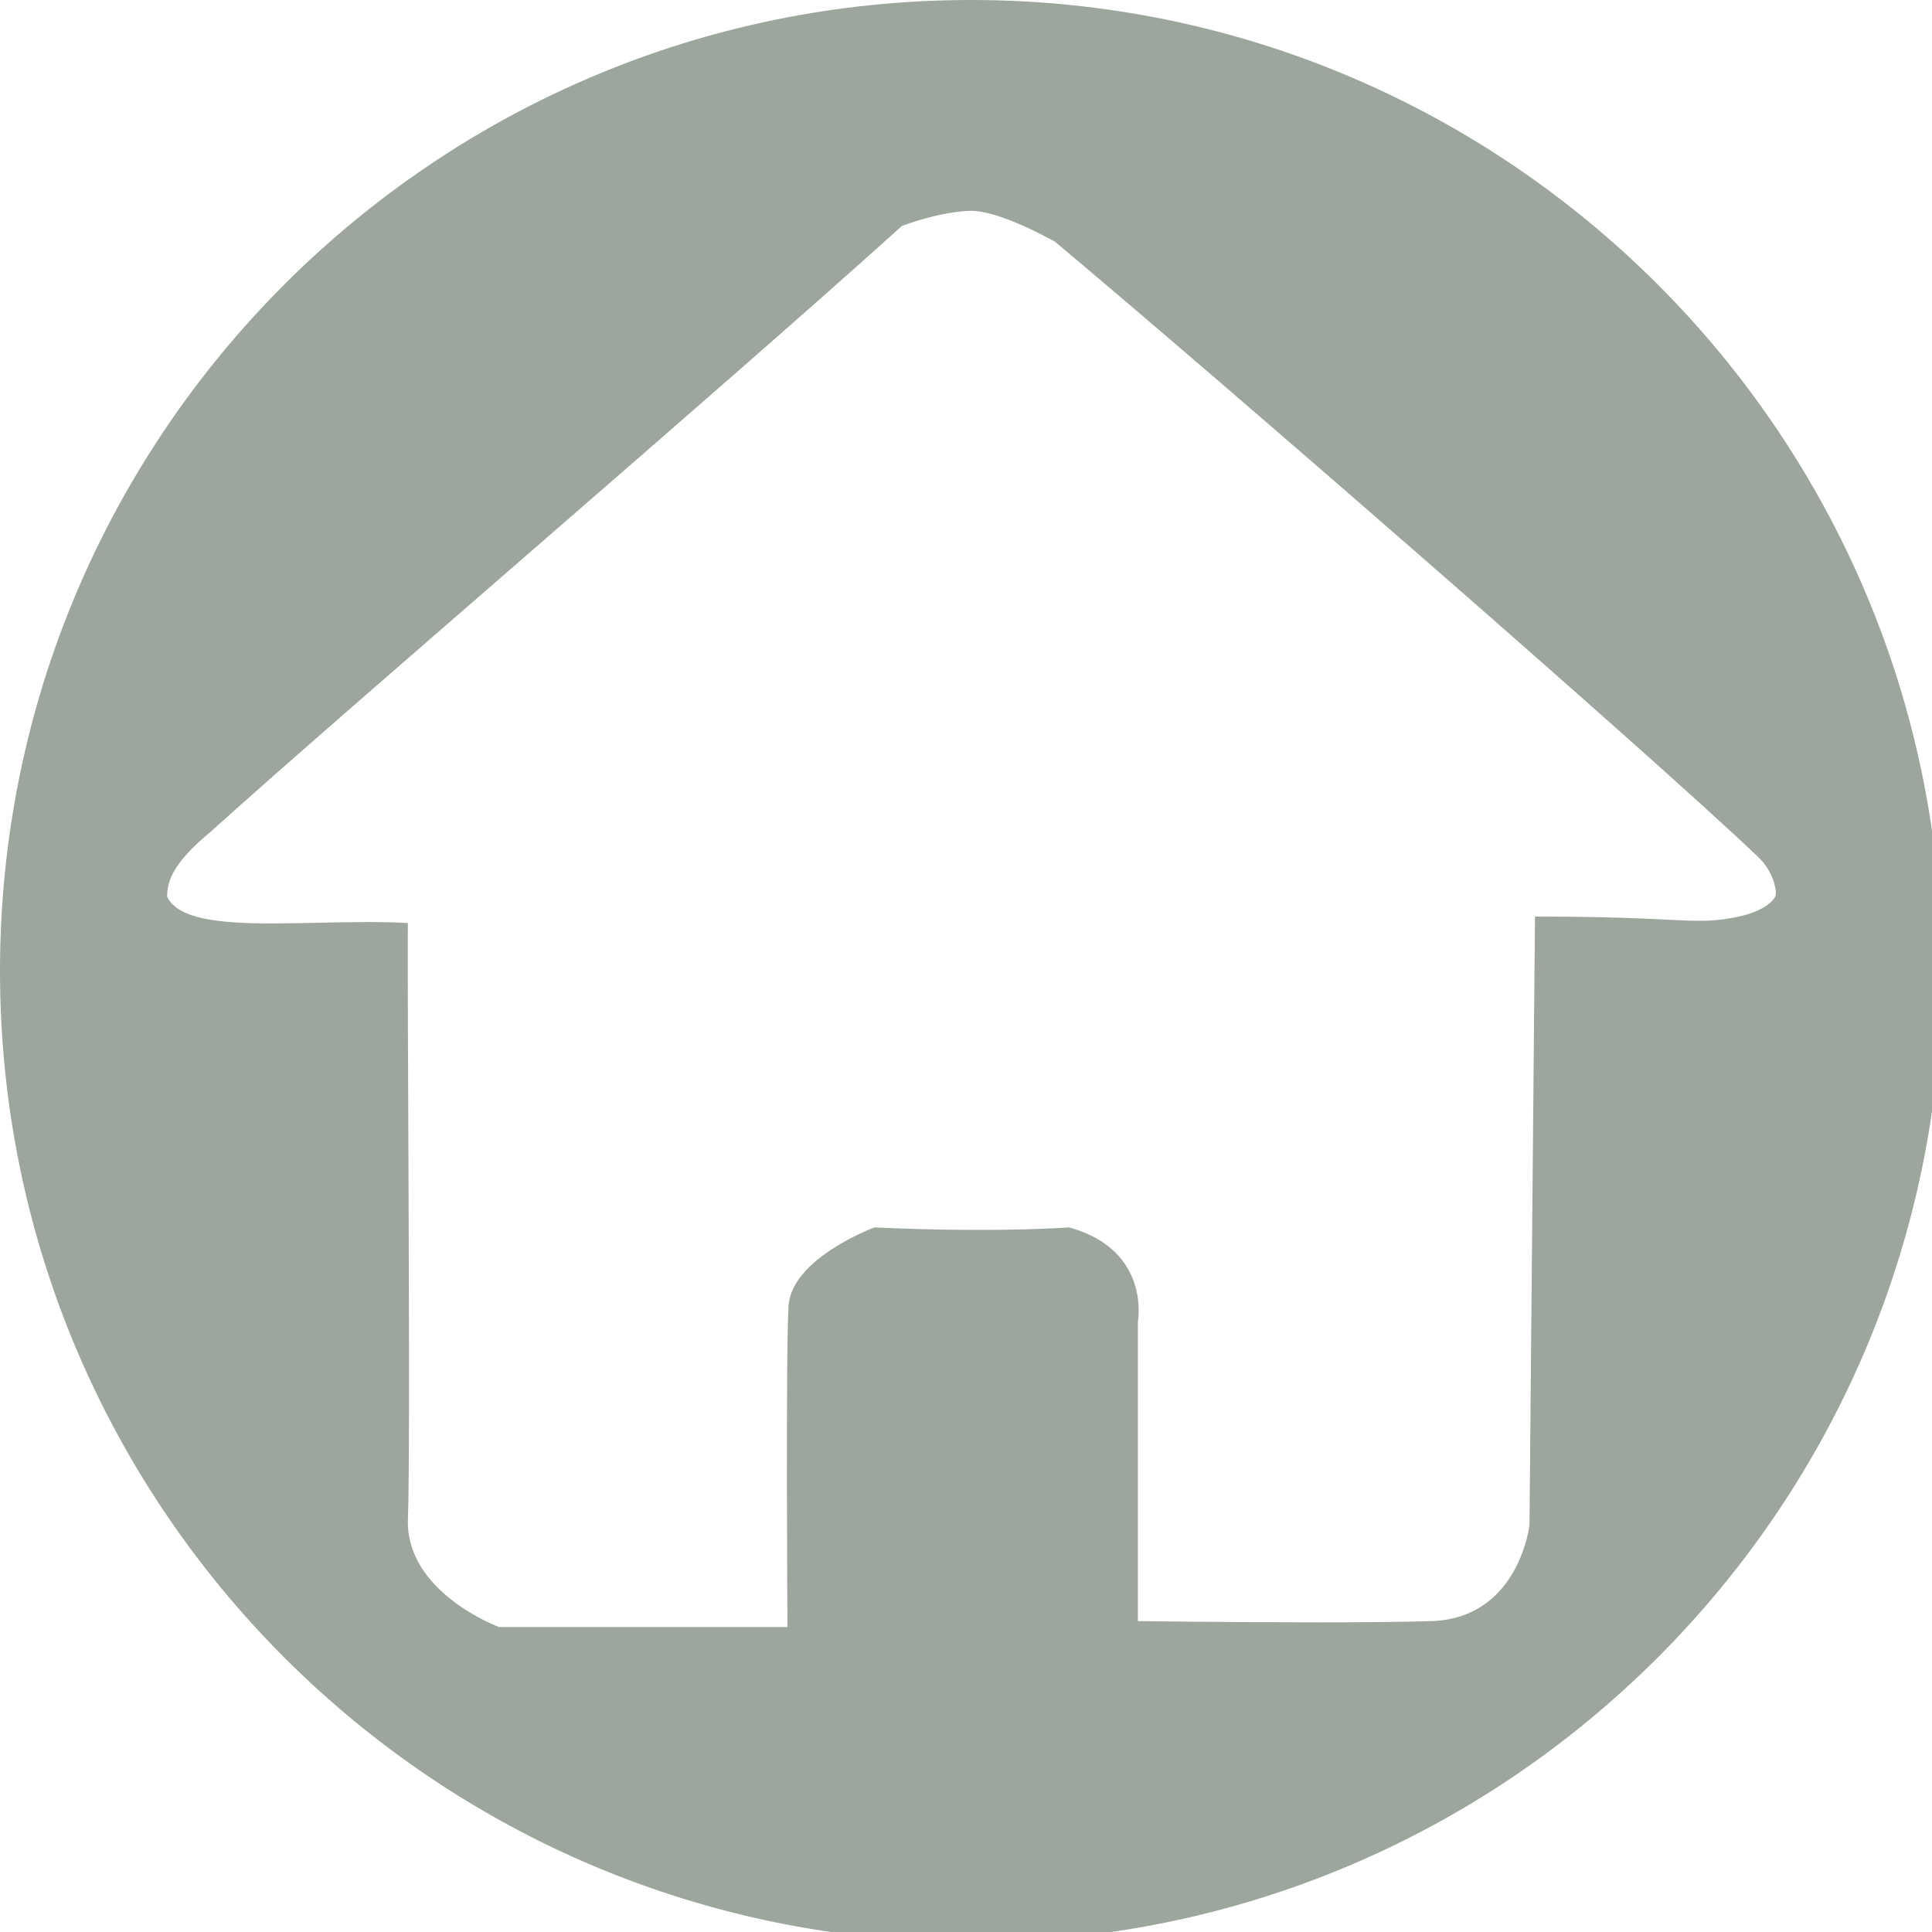 <?xml version="1.0" encoding="utf-8"?>
<!-- Generator: Adobe Illustrator 15.1.0, SVG Export Plug-In  -->
<!DOCTYPE svg PUBLIC "-//W3C//DTD SVG 1.1//EN" "http://www.w3.org/Graphics/SVG/1.1/DTD/svg11.dtd">
<svg version="1.1"
	 xmlns="http://www.w3.org/2000/svg" xmlns:xlink="http://www.w3.org/1999/xlink" xmlns:a="http://ns.adobe.com/AdobeSVGViewerExtensions/3.0/"
	 x="0px" y="0px" width="95px" height="95px" viewBox="0 0 95 95" enable-background="new 0 0 95 95" xml:space="preserve">
<defs>
</defs>
<g>
	<g>
		<path fill="#9CA69C" d="M13.377,45.407c-2.557,0-4.627-0.202-5.158-1.311c-0.003-0.825,0.345-1.712,2.14-3.199
			c6.933-6.252,24.855-21.545,33.997-29.793c1.258-0.449,2.4-0.712,3.39-0.739c0.943,0,2.528,0.64,4.126,1.516
			c8.282,6.943,29.1,25.045,34.562,30.24c0.797,0.76,0.891,1.615,0.891,1.803c0,0.402-0.761,0.921-1.819,1.144
			c-0.751,0.157-1.277,0.21-1.924,0.21c-1.293,0-3.069-0.21-8.104-0.21l-0.27,29.91c0,0-0.506,4.596-4.823,4.734
			c-1.439,0.046-3.523,0.062-5.661,0.062c-4.277,0-8.773-0.062-8.773-0.062V64.991c0,0,0.66-3.523-3.379-4.638
			c-1.439,0.093-2.982,0.124-4.4,0.124c-2.836,0-5.171-0.124-5.171-0.124s-4.089,1.508-4.228,3.875
			c-0.14,2.367-0.052,15.774-0.052,15.774H24.535c0,0-4.615-1.7-4.476-5.321c0.14-3.619-0.042-26.063-0.003-29.295
			c-0.646-0.035-1.316-0.047-1.993-0.047c-0.795,0-1.601,0.017-2.391,0.033C14.884,45.39,14.111,45.407,13.377,45.407 M47.747,0
			C21.377,0,0,21.377,0,47.747s21.377,47.747,47.747,47.747s47.748-21.377,47.748-47.747S74.117,0,47.747,0"/>
	</g>
</g>
</svg>

